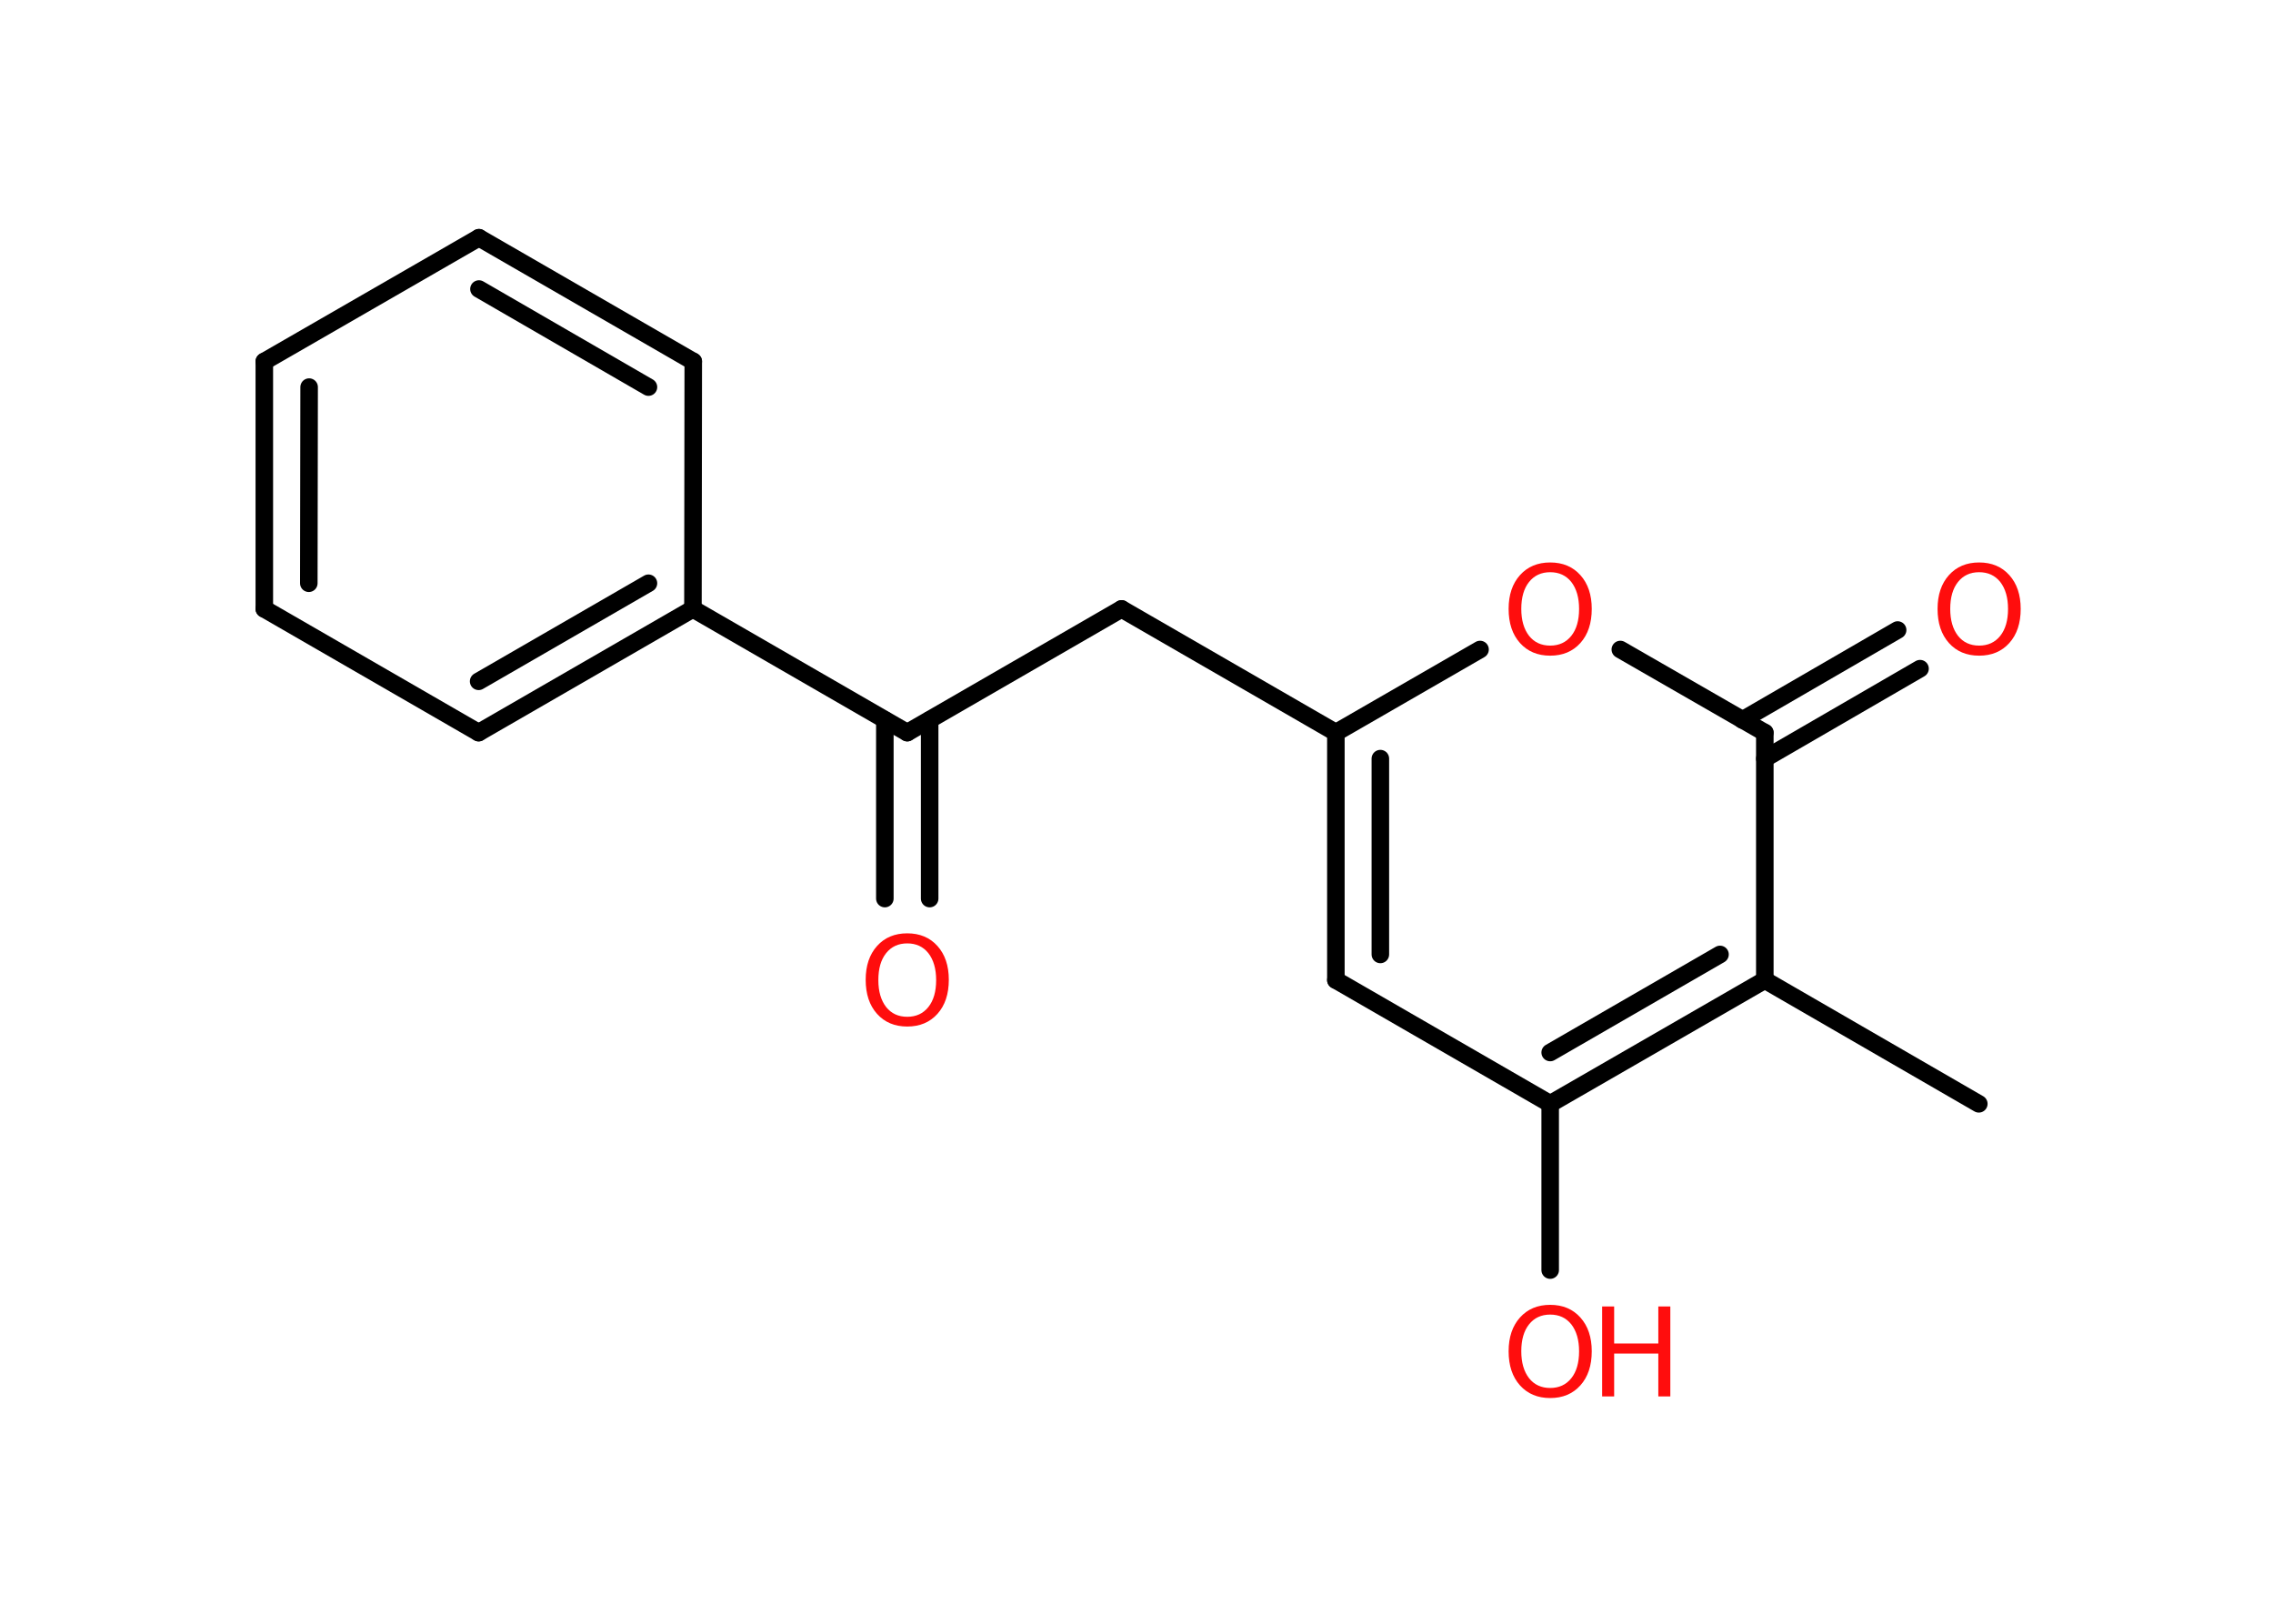 <?xml version='1.0' encoding='UTF-8'?>
<!DOCTYPE svg PUBLIC "-//W3C//DTD SVG 1.1//EN" "http://www.w3.org/Graphics/SVG/1.1/DTD/svg11.dtd">
<svg version='1.2' xmlns='http://www.w3.org/2000/svg' xmlns:xlink='http://www.w3.org/1999/xlink' width='70.0mm' height='50.0mm' viewBox='0 0 70.0 50.0'>
  <desc>Generated by the Chemistry Development Kit (http://github.com/cdk)</desc>
  <g stroke-linecap='round' stroke-linejoin='round' stroke='#000000' stroke-width='.54' fill='#FF0D0D'>
    <rect x='.0' y='.0' width='70.0' height='50.0' fill='#FFFFFF' stroke='none'/>
    <g id='mol1' class='mol'>
      <line id='mol1bnd1' class='bond' x1='60.94' y1='33.99' x2='54.35' y2='30.18'/>
      <g id='mol1bnd2' class='bond'>
        <line x1='47.74' y1='33.99' x2='54.35' y2='30.18'/>
        <line x1='47.74' y1='32.41' x2='52.97' y2='29.39'/>
      </g>
      <line id='mol1bnd3' class='bond' x1='47.74' y1='33.99' x2='47.74' y2='39.11'/>
      <line id='mol1bnd4' class='bond' x1='47.74' y1='33.99' x2='41.14' y2='30.18'/>
      <g id='mol1bnd5' class='bond'>
        <line x1='41.14' y1='22.56' x2='41.14' y2='30.18'/>
        <line x1='42.51' y1='23.36' x2='42.51' y2='29.39'/>
      </g>
      <line id='mol1bnd6' class='bond' x1='41.14' y1='22.56' x2='34.54' y2='18.75'/>
      <line id='mol1bnd7' class='bond' x1='34.54' y1='18.75' x2='27.94' y2='22.56'/>
      <g id='mol1bnd8' class='bond'>
        <line x1='28.63' y1='22.17' x2='28.63' y2='27.67'/>
        <line x1='27.25' y1='22.17' x2='27.25' y2='27.67'/>
      </g>
      <line id='mol1bnd9' class='bond' x1='27.94' y1='22.56' x2='21.34' y2='18.75'/>
      <g id='mol1bnd10' class='bond'>
        <line x1='14.74' y1='22.56' x2='21.34' y2='18.75'/>
        <line x1='14.74' y1='20.98' x2='19.97' y2='17.96'/>
      </g>
      <line id='mol1bnd11' class='bond' x1='14.74' y1='22.56' x2='8.14' y2='18.75'/>
      <g id='mol1bnd12' class='bond'>
        <line x1='8.14' y1='11.13' x2='8.14' y2='18.75'/>
        <line x1='9.52' y1='11.92' x2='9.51' y2='17.96'/>
      </g>
      <line id='mol1bnd13' class='bond' x1='8.14' y1='11.13' x2='14.75' y2='7.32'/>
      <g id='mol1bnd14' class='bond'>
        <line x1='21.35' y1='11.13' x2='14.75' y2='7.32'/>
        <line x1='19.97' y1='11.92' x2='14.75' y2='8.9'/>
      </g>
      <line id='mol1bnd15' class='bond' x1='21.34' y1='18.75' x2='21.35' y2='11.13'/>
      <line id='mol1bnd16' class='bond' x1='41.14' y1='22.56' x2='45.58' y2='20.0'/>
      <line id='mol1bnd17' class='bond' x1='49.9' y1='20.0' x2='54.35' y2='22.56'/>
      <line id='mol1bnd18' class='bond' x1='54.35' y1='30.18' x2='54.35' y2='22.56'/>
      <g id='mol1bnd19' class='bond'>
        <line x1='53.66' y1='22.17' x2='58.44' y2='19.4'/>
        <line x1='54.35' y1='23.36' x2='59.13' y2='20.59'/>
      </g>
      <g id='mol1atm4' class='atom'>
        <path d='M47.74 40.48q-.41 .0 -.65 .3q-.24 .3 -.24 .83q.0 .52 .24 .83q.24 .3 .65 .3q.41 .0 .65 -.3q.24 -.3 .24 -.83q.0 -.52 -.24 -.83q-.24 -.3 -.65 -.3zM47.74 40.18q.58 .0 .93 .39q.35 .39 .35 1.04q.0 .66 -.35 1.05q-.35 .39 -.93 .39q-.58 .0 -.93 -.39q-.35 -.39 -.35 -1.05q.0 -.65 .35 -1.04q.35 -.39 .93 -.39z' stroke='none'/>
        <path d='M49.34 40.23h.37v1.14h1.36v-1.14h.37v2.77h-.37v-1.32h-1.36v1.32h-.37v-2.77z' stroke='none'/>
      </g>
      <path id='mol1atm9' class='atom' d='M27.94 29.05q-.41 .0 -.65 .3q-.24 .3 -.24 .83q.0 .52 .24 .83q.24 .3 .65 .3q.41 .0 .65 -.3q.24 -.3 .24 -.83q.0 -.52 -.24 -.83q-.24 -.3 -.65 -.3zM27.94 28.74q.58 .0 .93 .39q.35 .39 .35 1.04q.0 .66 -.35 1.05q-.35 .39 -.93 .39q-.58 .0 -.93 -.39q-.35 -.39 -.35 -1.05q.0 -.65 .35 -1.04q.35 -.39 .93 -.39z' stroke='none'/>
      <path id='mol1atm16' class='atom' d='M47.74 17.62q-.41 .0 -.65 .3q-.24 .3 -.24 .83q.0 .52 .24 .83q.24 .3 .65 .3q.41 .0 .65 -.3q.24 -.3 .24 -.83q.0 -.52 -.24 -.83q-.24 -.3 -.65 -.3zM47.74 17.32q.58 .0 .93 .39q.35 .39 .35 1.04q.0 .66 -.35 1.05q-.35 .39 -.93 .39q-.58 .0 -.93 -.39q-.35 -.39 -.35 -1.05q.0 -.65 .35 -1.04q.35 -.39 .93 -.39z' stroke='none'/>
      <path id='mol1atm18' class='atom' d='M60.95 17.62q-.41 .0 -.65 .3q-.24 .3 -.24 .83q.0 .52 .24 .83q.24 .3 .65 .3q.41 .0 .65 -.3q.24 -.3 .24 -.83q.0 -.52 -.24 -.83q-.24 -.3 -.65 -.3zM60.95 17.32q.58 .0 .93 .39q.35 .39 .35 1.04q.0 .66 -.35 1.05q-.35 .39 -.93 .39q-.58 .0 -.93 -.39q-.35 -.39 -.35 -1.05q.0 -.65 .35 -1.04q.35 -.39 .93 -.39z' stroke='none'/>
    </g>
  </g>
</svg>
